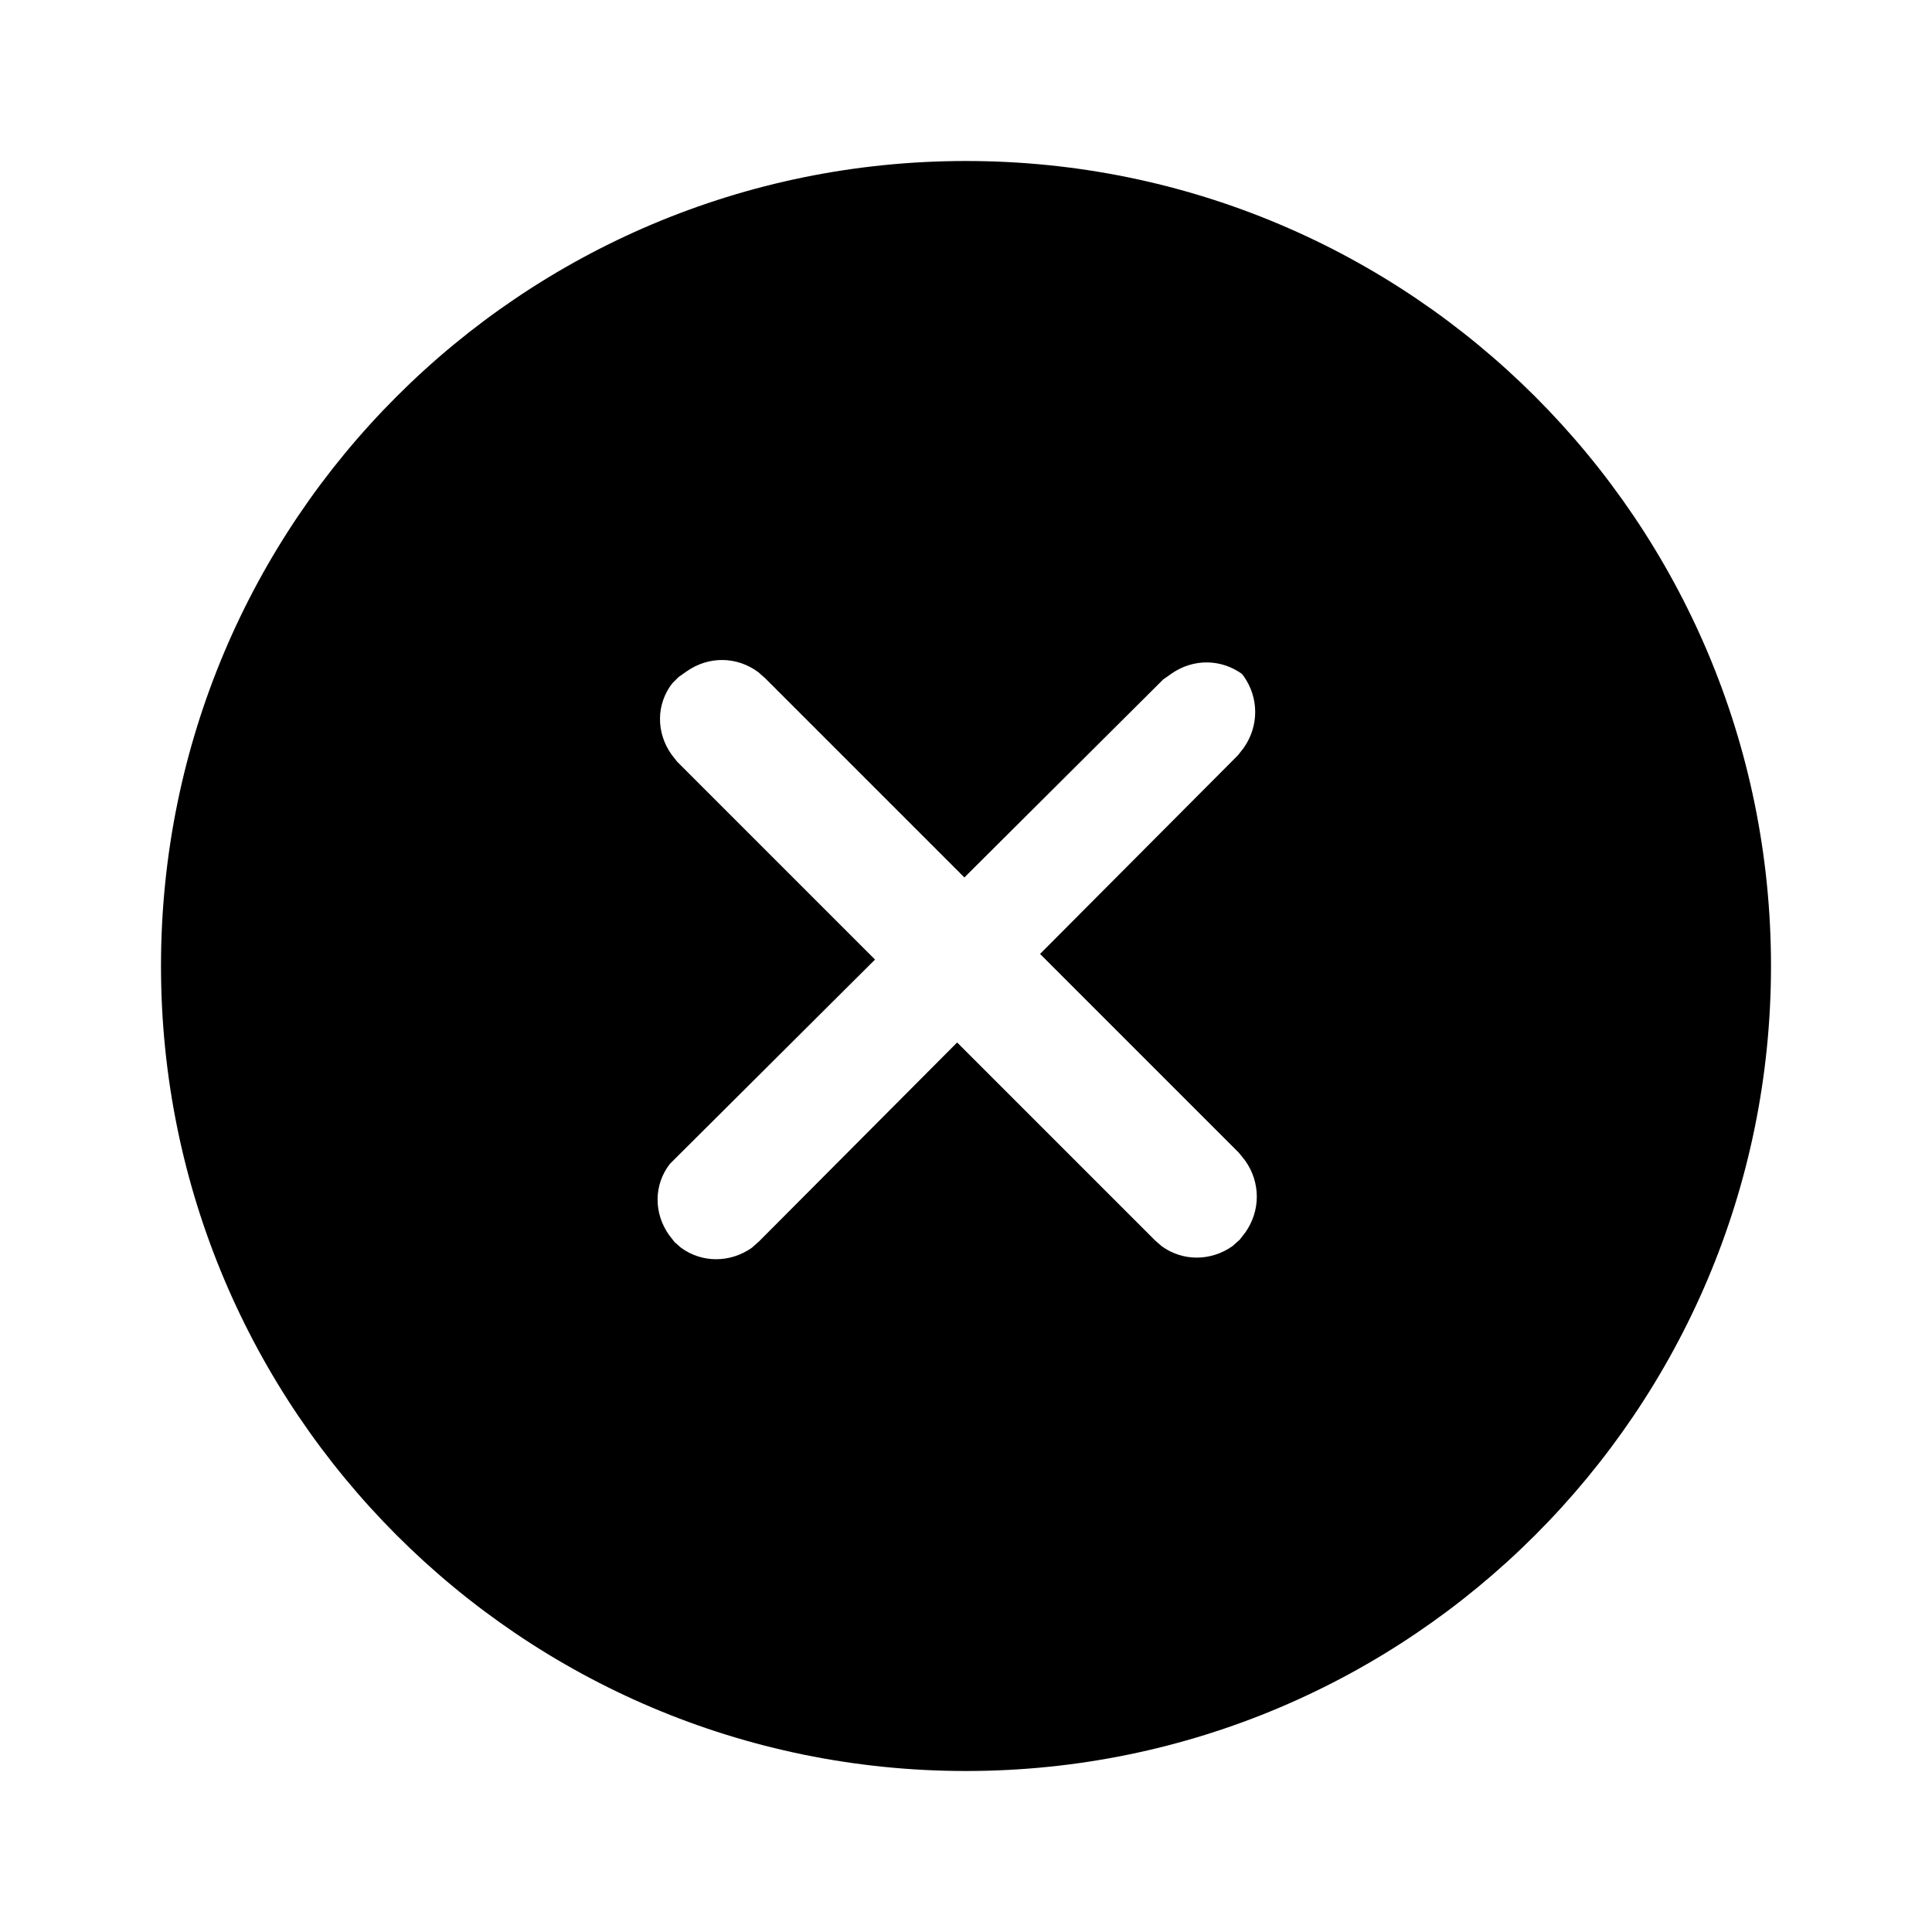 <svg viewBox="0 0 24 24" xmlns="http://www.w3.org/2000/svg"><path fill="currentColor" d="M12 2c5.52 0 10 4.47 10 10 0 5.52-4.48 10-10 10C6.47 22 2 17.52 2 12 2 6.47 6.47 2 12 2Zm3.53 6.46l-.09-.08c-.27-.2-.62-.2-.89-.01l-.1.07 -2.47 2.46 -2.47-2.47 -.09-.08c-.27-.2-.62-.2-.89-.01l-.1.07 -.08.08c-.2.26-.2.61-.01.88l.07.09 2.46 2.46 -2.47 2.46 -.08.08c-.2.26-.2.61-.01.88l.07.09 .08.07c.26.19.61.19.88 0l.09-.08 2.46-2.47 2.46 2.46 .08.07c.26.19.61.19.88 0l.09-.08 .07-.09c.19-.27.19-.62 0-.89l-.08-.1 -2.47-2.47 2.46-2.47 .07-.09c.19-.27.19-.62 0-.89l-.08-.1 -.09-.08 .08.07Z"/></svg>